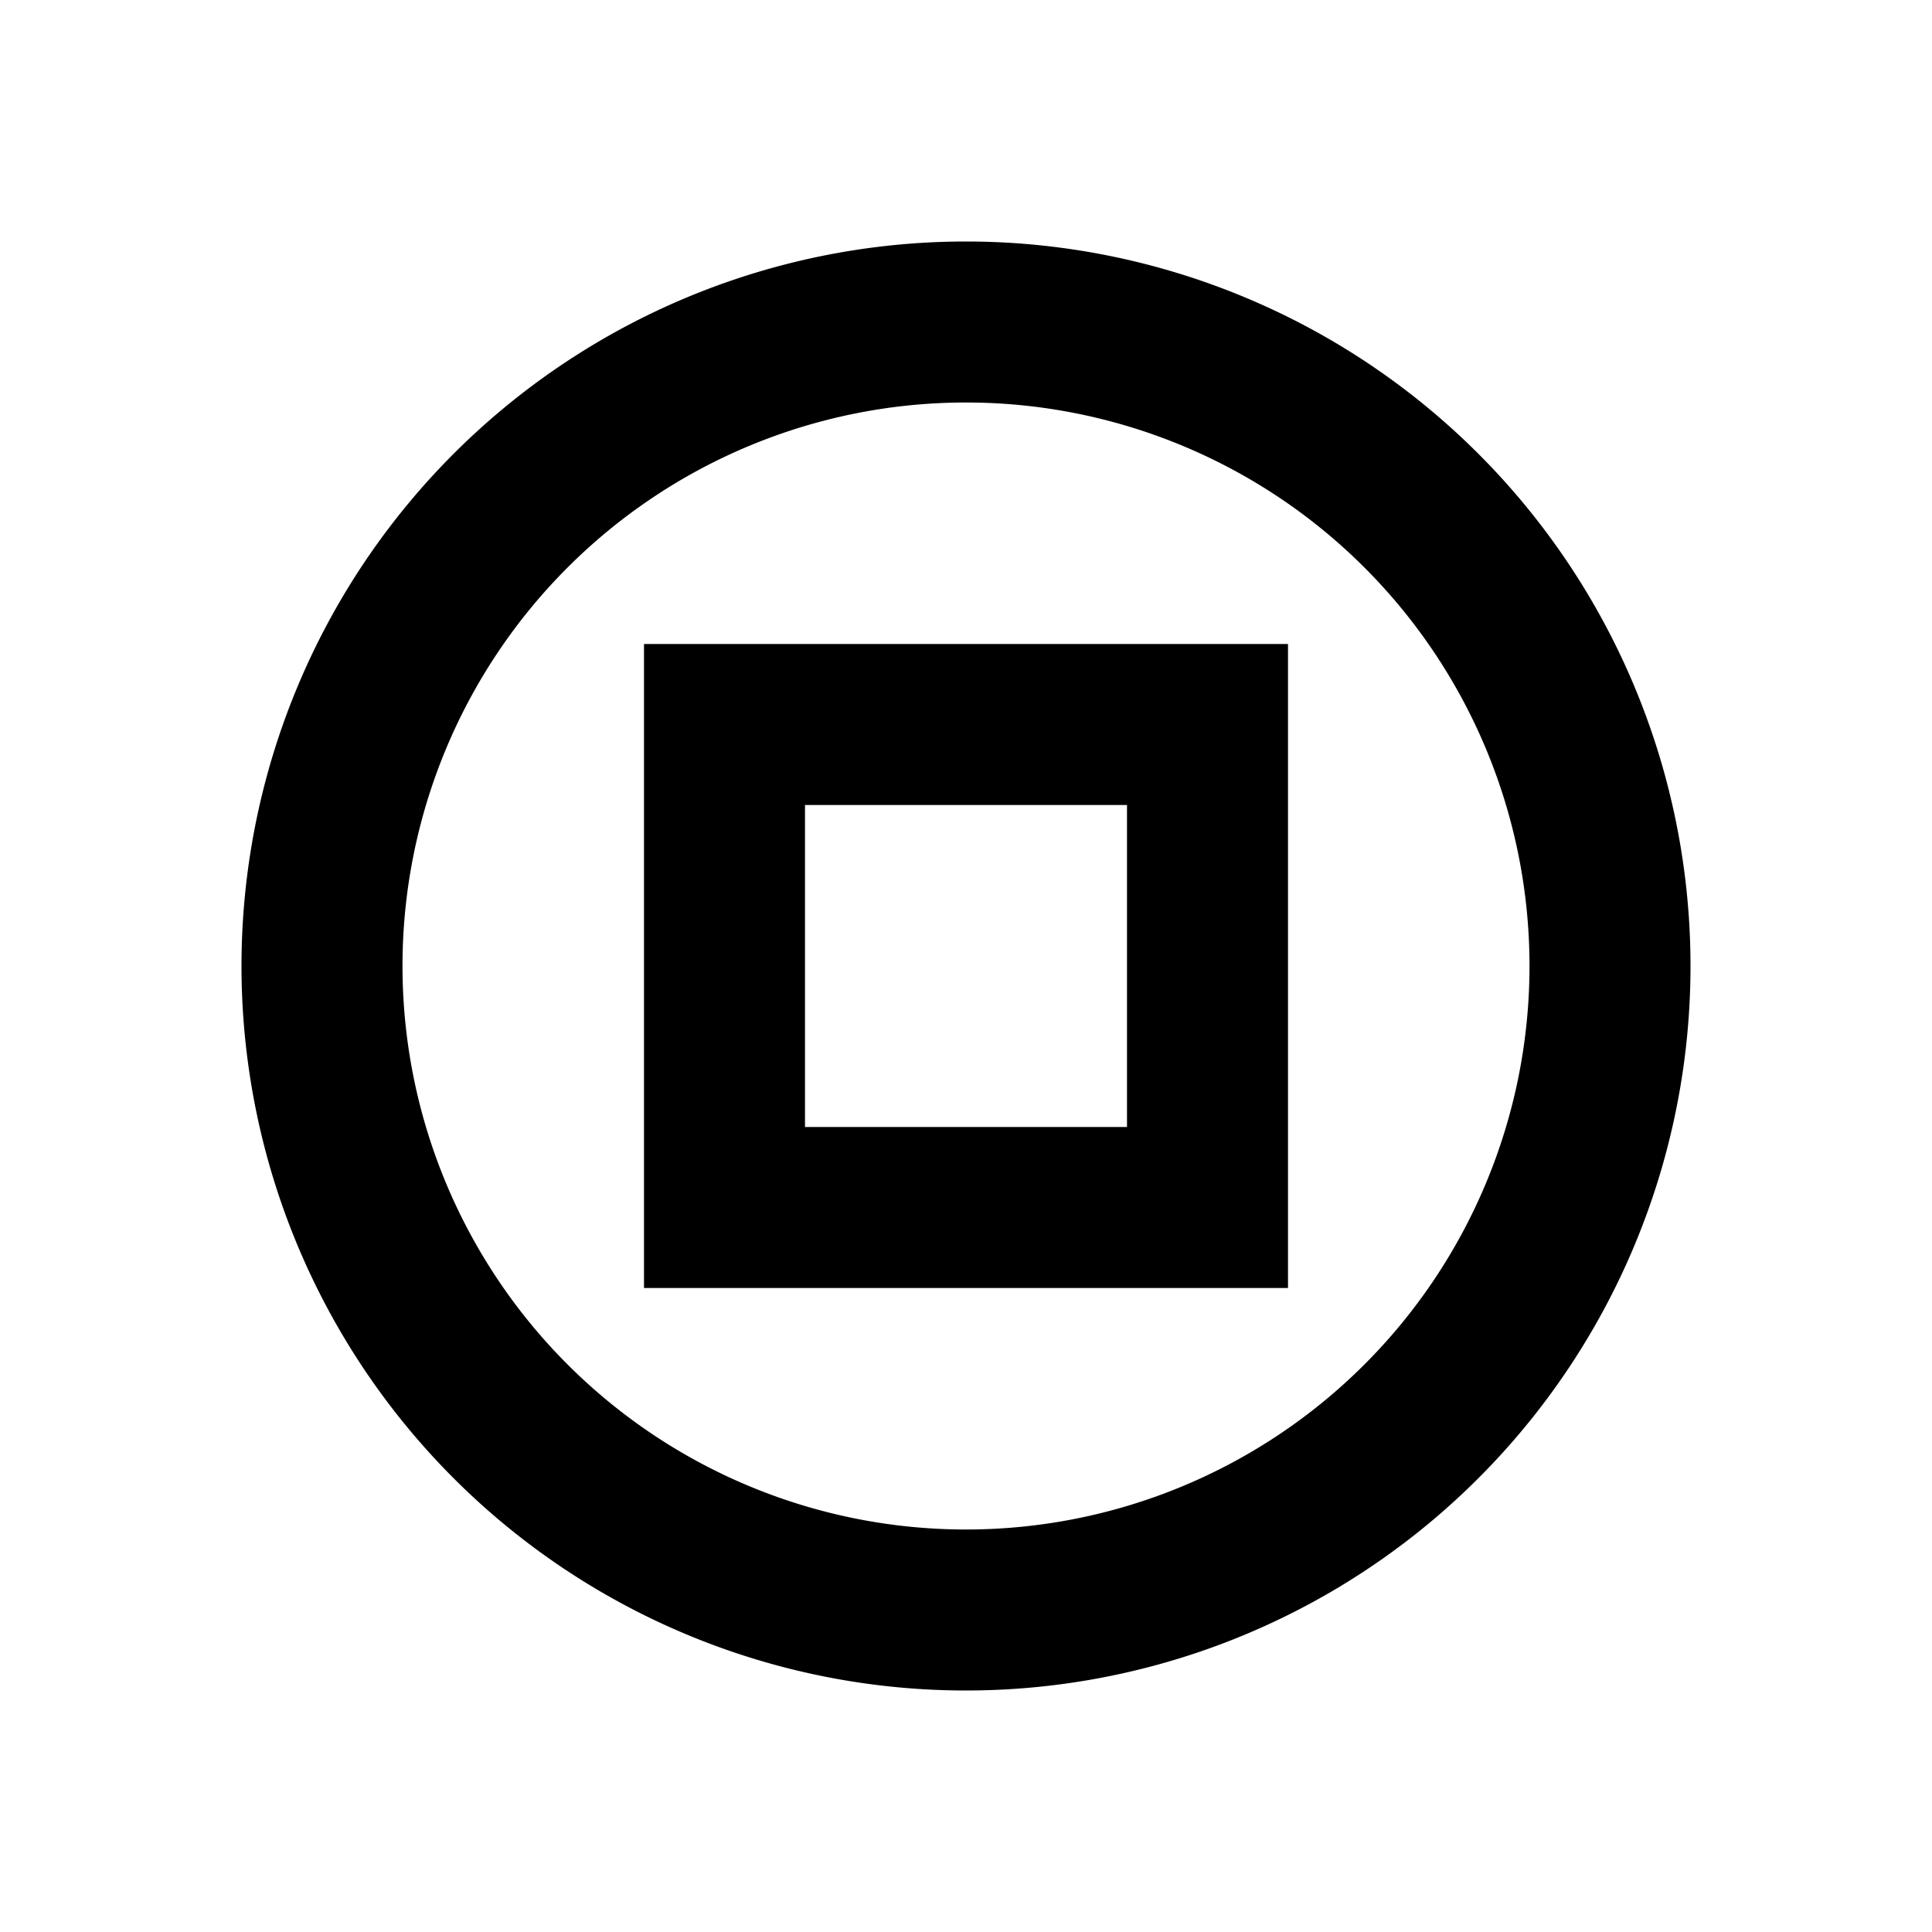 <svg xmlns="http://www.w3.org/2000/svg" viewBox="0 0 48 48"><path d="M28,20v8H20V20h8m4-4H16V32H32V16Zm-8-6A14,14,0,1,1,10,24,14,14,0,0,1,24,10m0-4A18,18,0,1,0,42,24,18,18,0,0,0,24,6Z"/><rect width="48" height="48" style="fill:none"/></svg>